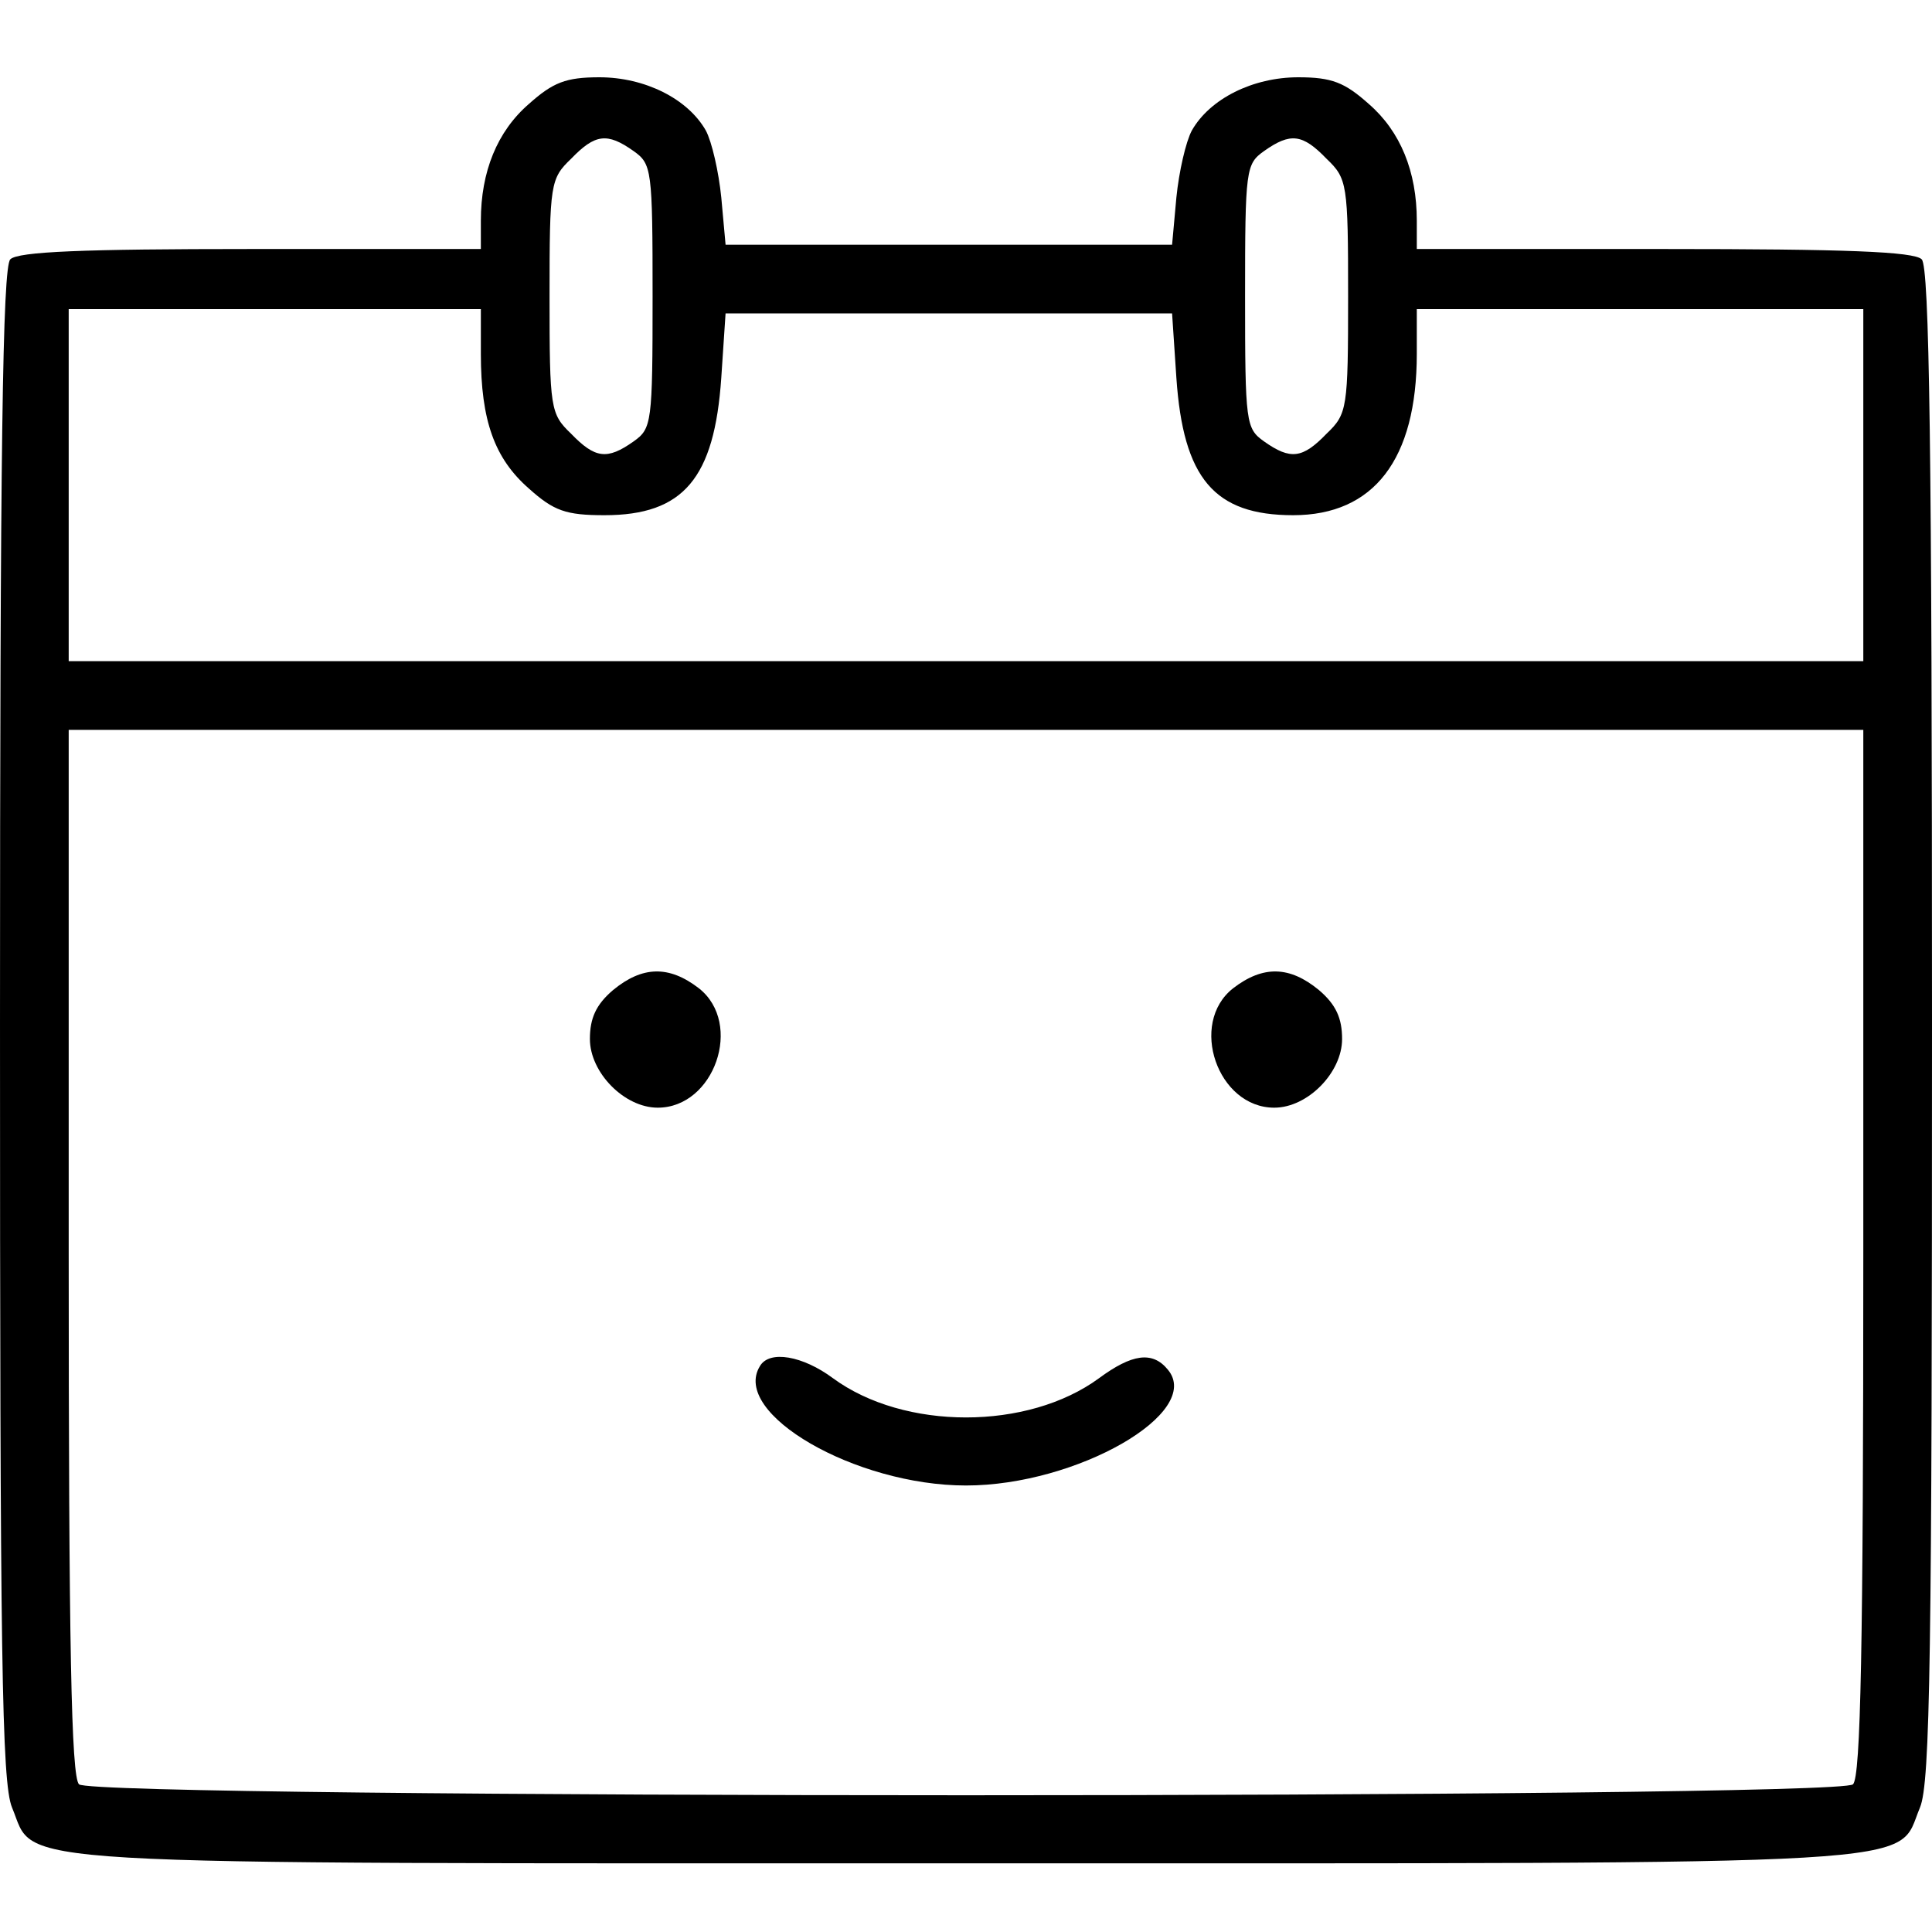 <?xml version="1.0" standalone="no"?>
<!DOCTYPE svg PUBLIC "-//W3C//DTD SVG 20010904//EN"
 "http://www.w3.org/TR/2001/REC-SVG-20010904/DTD/svg10.dtd">
<svg version="1.0" xmlns="http://www.w3.org/2000/svg"
 width="225pt" height="225pt" viewBox="0 0 225 225"
 preserveAspectRatio="xMidYMid meet">

<g transform="translate(0,225) scale(0.1,-0.1)"
fill="#000000" stroke="none">
<path d="M616 2129 c-37 -32 -56 -79 -56 -136 l0 -33 -268 0 c-195 0 -271 -3
-280 -12 -9 -9 -12 -221 -12 -890 0 -737 2 -884 14 -913 29 -69 -38 -65 1111
-65 1149 0 1082 -4 1111 65 12 29 14 176 14 913 0 669 -3 881 -12 890 -9 9
-89 12 -300 12 l-288 0 0 33 c0 57 -19 104 -56 136 -28 25 -43 31 -82 31 -53
0 -103 -25 -124 -62 -7 -13 -15 -48 -18 -78 l-5 -55 -260 0 -260 0 -5 55 c-3
30 -11 65 -18 78 -21 37 -71 62 -124 62 -39 0 -54 -6 -82 -31z m122 -55 c21
-15 22 -21 22 -169 0 -148 -1 -154 -22 -169 -31 -22 -45 -20 -73 9 -24 23 -25
29 -25 160 0 131 1 137 25 160 28 29 42 31 73 9z m807 -9 c24 -23 25 -29 25
-160 0 -131 -1 -137 -25 -160 -28 -29 -42 -31 -73 -9 -21 15 -22 21 -22 169 0
148 1 154 22 169 31 22 45 20 73 -9z m-985 -227 c0 -78 16 -122 56 -157 29
-26 43 -31 88 -31 92 0 128 43 136 160 l5 75 260 0 260 0 5 -75 c8 -117 44
-160 136 -160 94 0 144 65 144 188 l0 52 260 0 260 0 0 -205 0 -205 -1045 0
-1045 0 0 205 0 205 240 0 240 0 0 -52z m1610 -1046 c0 -460 -3 -611 -12 -620
-17 -17 -2049 -17 -2066 0 -9 9 -12 160 -12 620 l0 608 1045 0 1045 0 0 -608z"/>
<path d="M714 1097 c-20 -17 -27 -33 -27 -57 0 -39 40 -80 79 -80 66 0 100 98
48 139 -35 27 -66 26 -100 -2z"/>
<path d="M1436 1099 c-52 -41 -18 -139 48 -139 39 0 79 41 79 80 0 24 -7 40
-27 57 -34 28 -65 29 -100 2z"/>
<path d="M885 659 c-34 -55 111 -139 240 -139 129 0 277 85 235 135 -18 22
-42 18 -80 -10 -83 -61 -227 -61 -310 0 -35 26 -74 33 -85 14z"/>
</g>
</svg>
